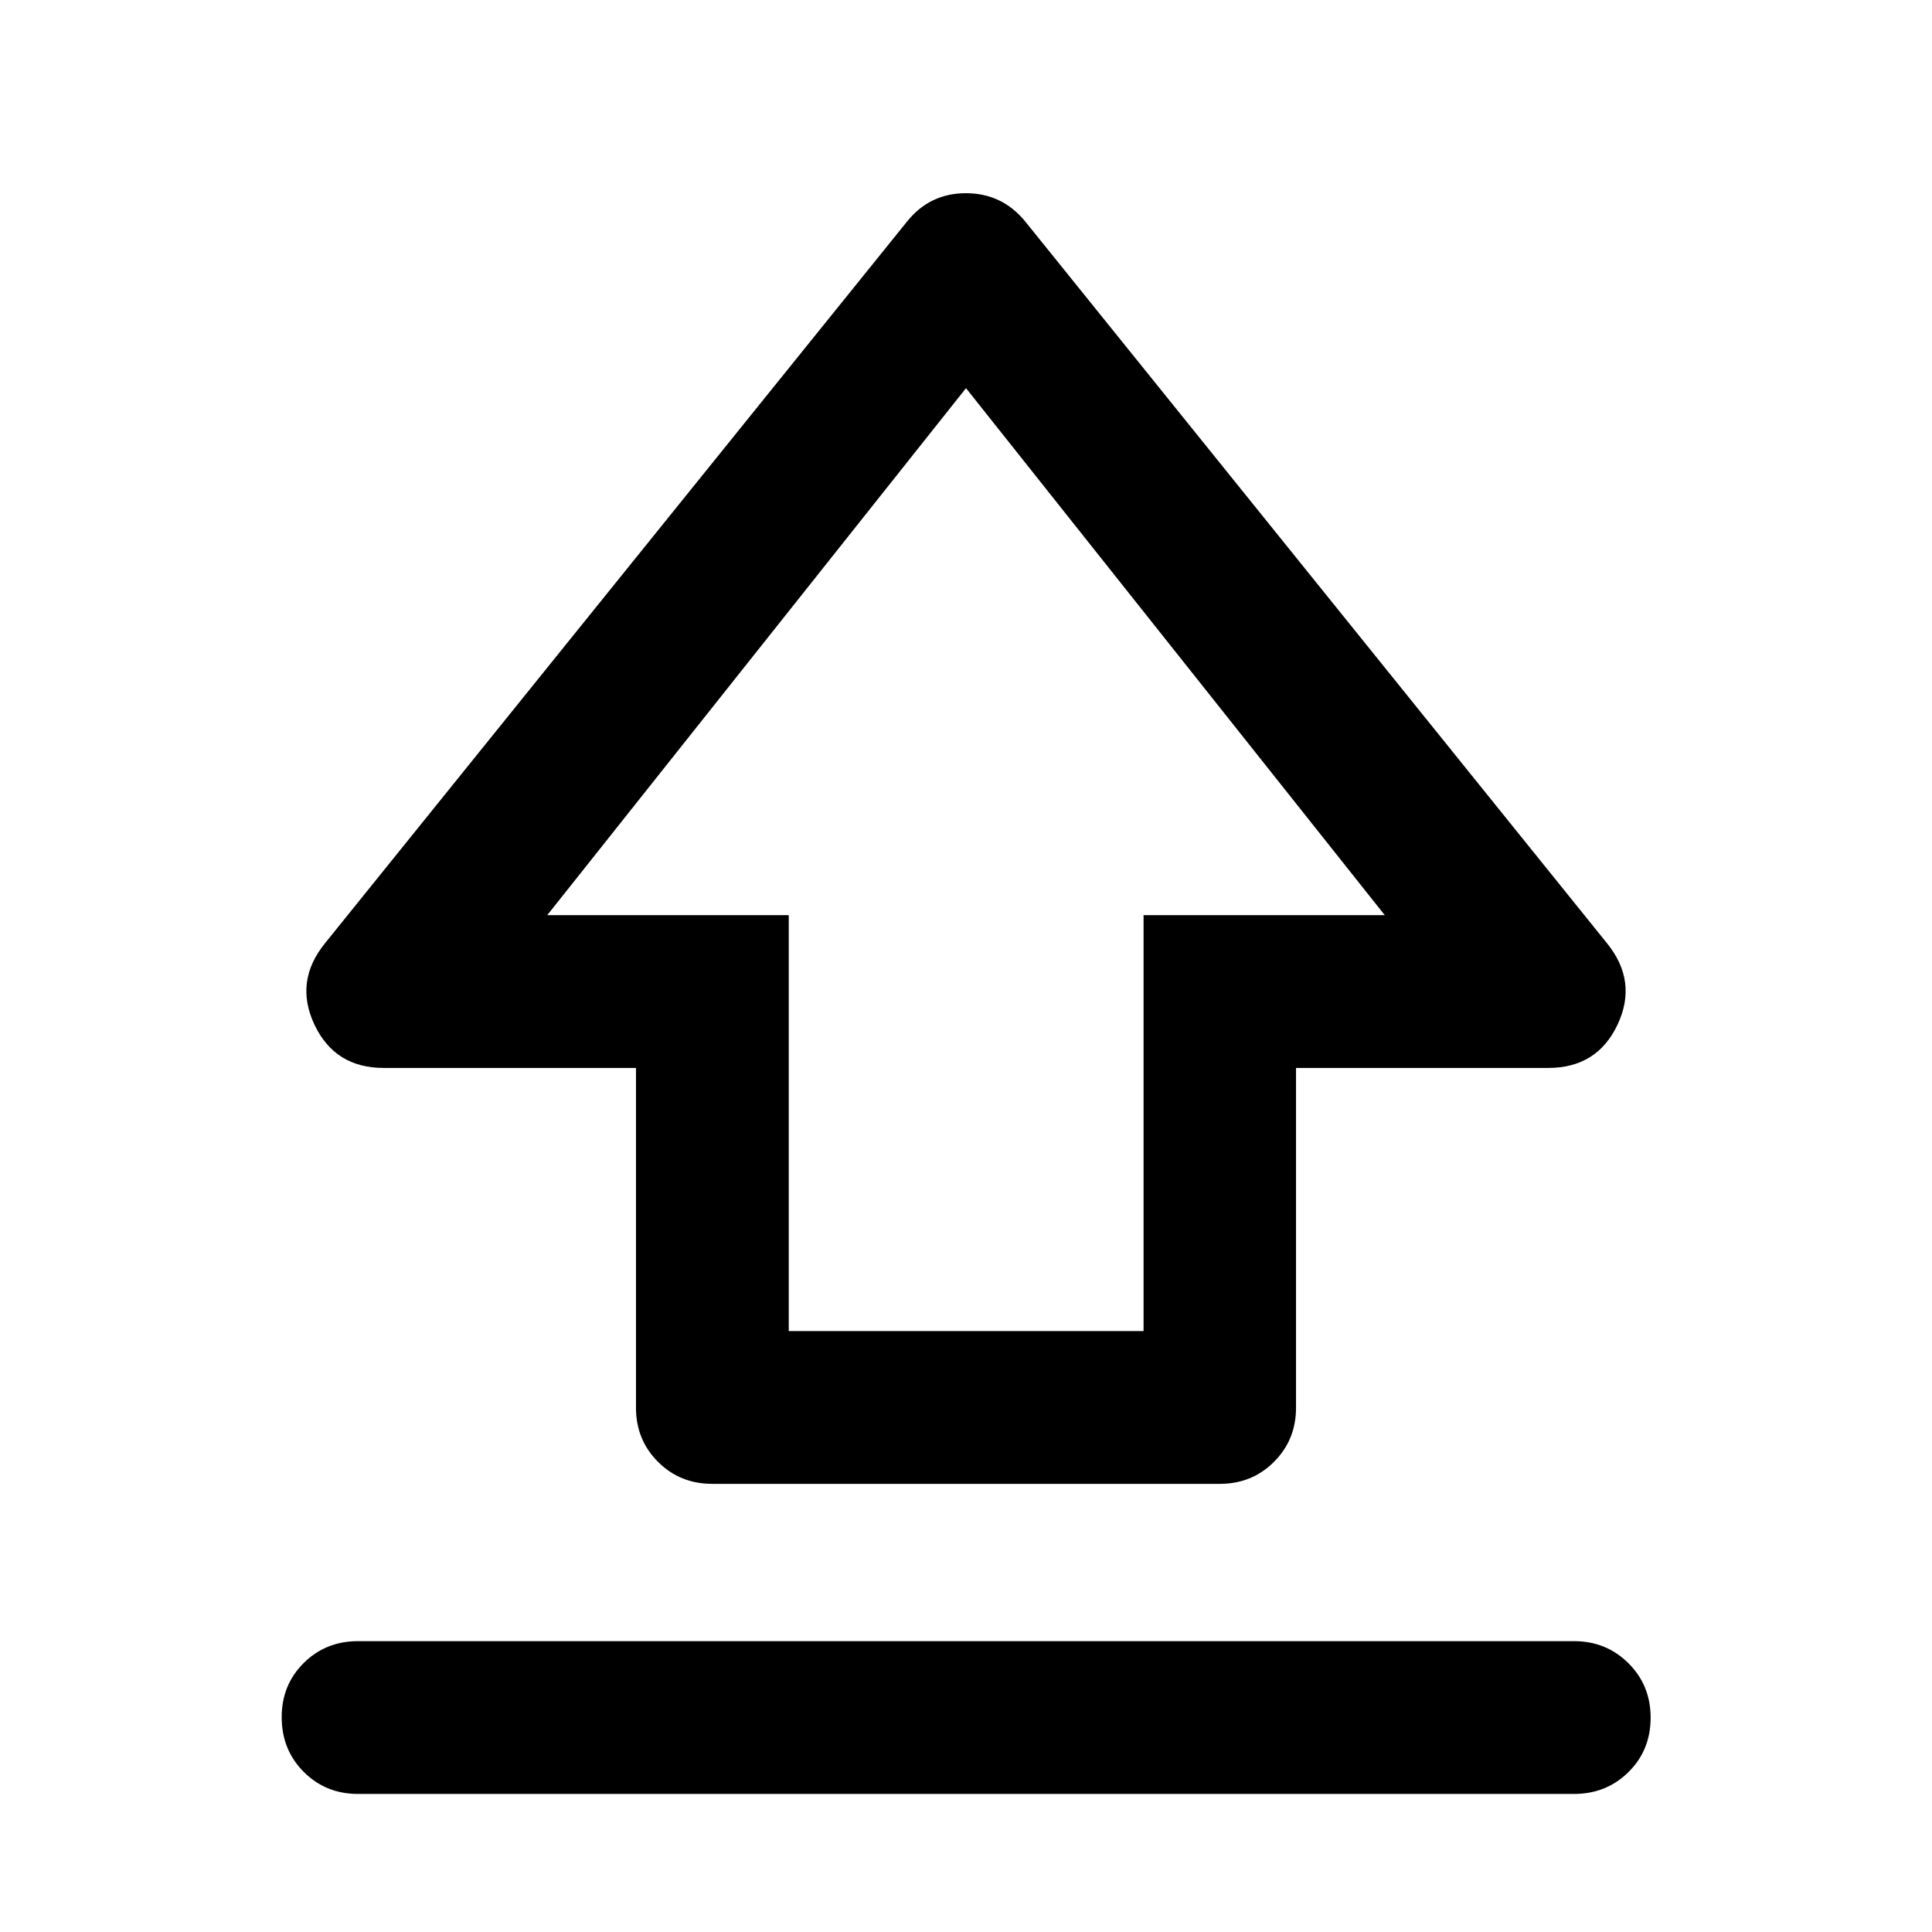 <svg xmlns="http://www.w3.org/2000/svg" height="40" viewBox="0 -960 960 960" width="40"><path d="M316.014-260.557v-168.791H190.688q-24.285 0-34.432-21.503-10.148-21.504 5.258-40.482l289.312-358.74Q462.101-864 479.96-864t29.373 13.927l289.153 358.74q15.406 18.978 5.258 40.482-10.147 21.503-34.432 21.503H643.986v168.791q0 16-10.939 26.938-10.938 10.938-26.938 10.938H353.891q-16 0-26.938-10.938-10.939-10.938-10.939-26.938Zm75.913-38.036h176.305V-505.26H688.08L480-767.124 271.92-505.26h120.007v206.667ZM480-536.167ZM177.847-68.601q-16 0-26.938-10.972-10.938-10.972-10.938-27.181 0-16.05 10.938-26.905t26.938-10.855h604.306q16 0 27.018 10.972t11.018 27.022q0 16.209-11.018 27.064t-27.018 10.855H177.847Z"/></svg>